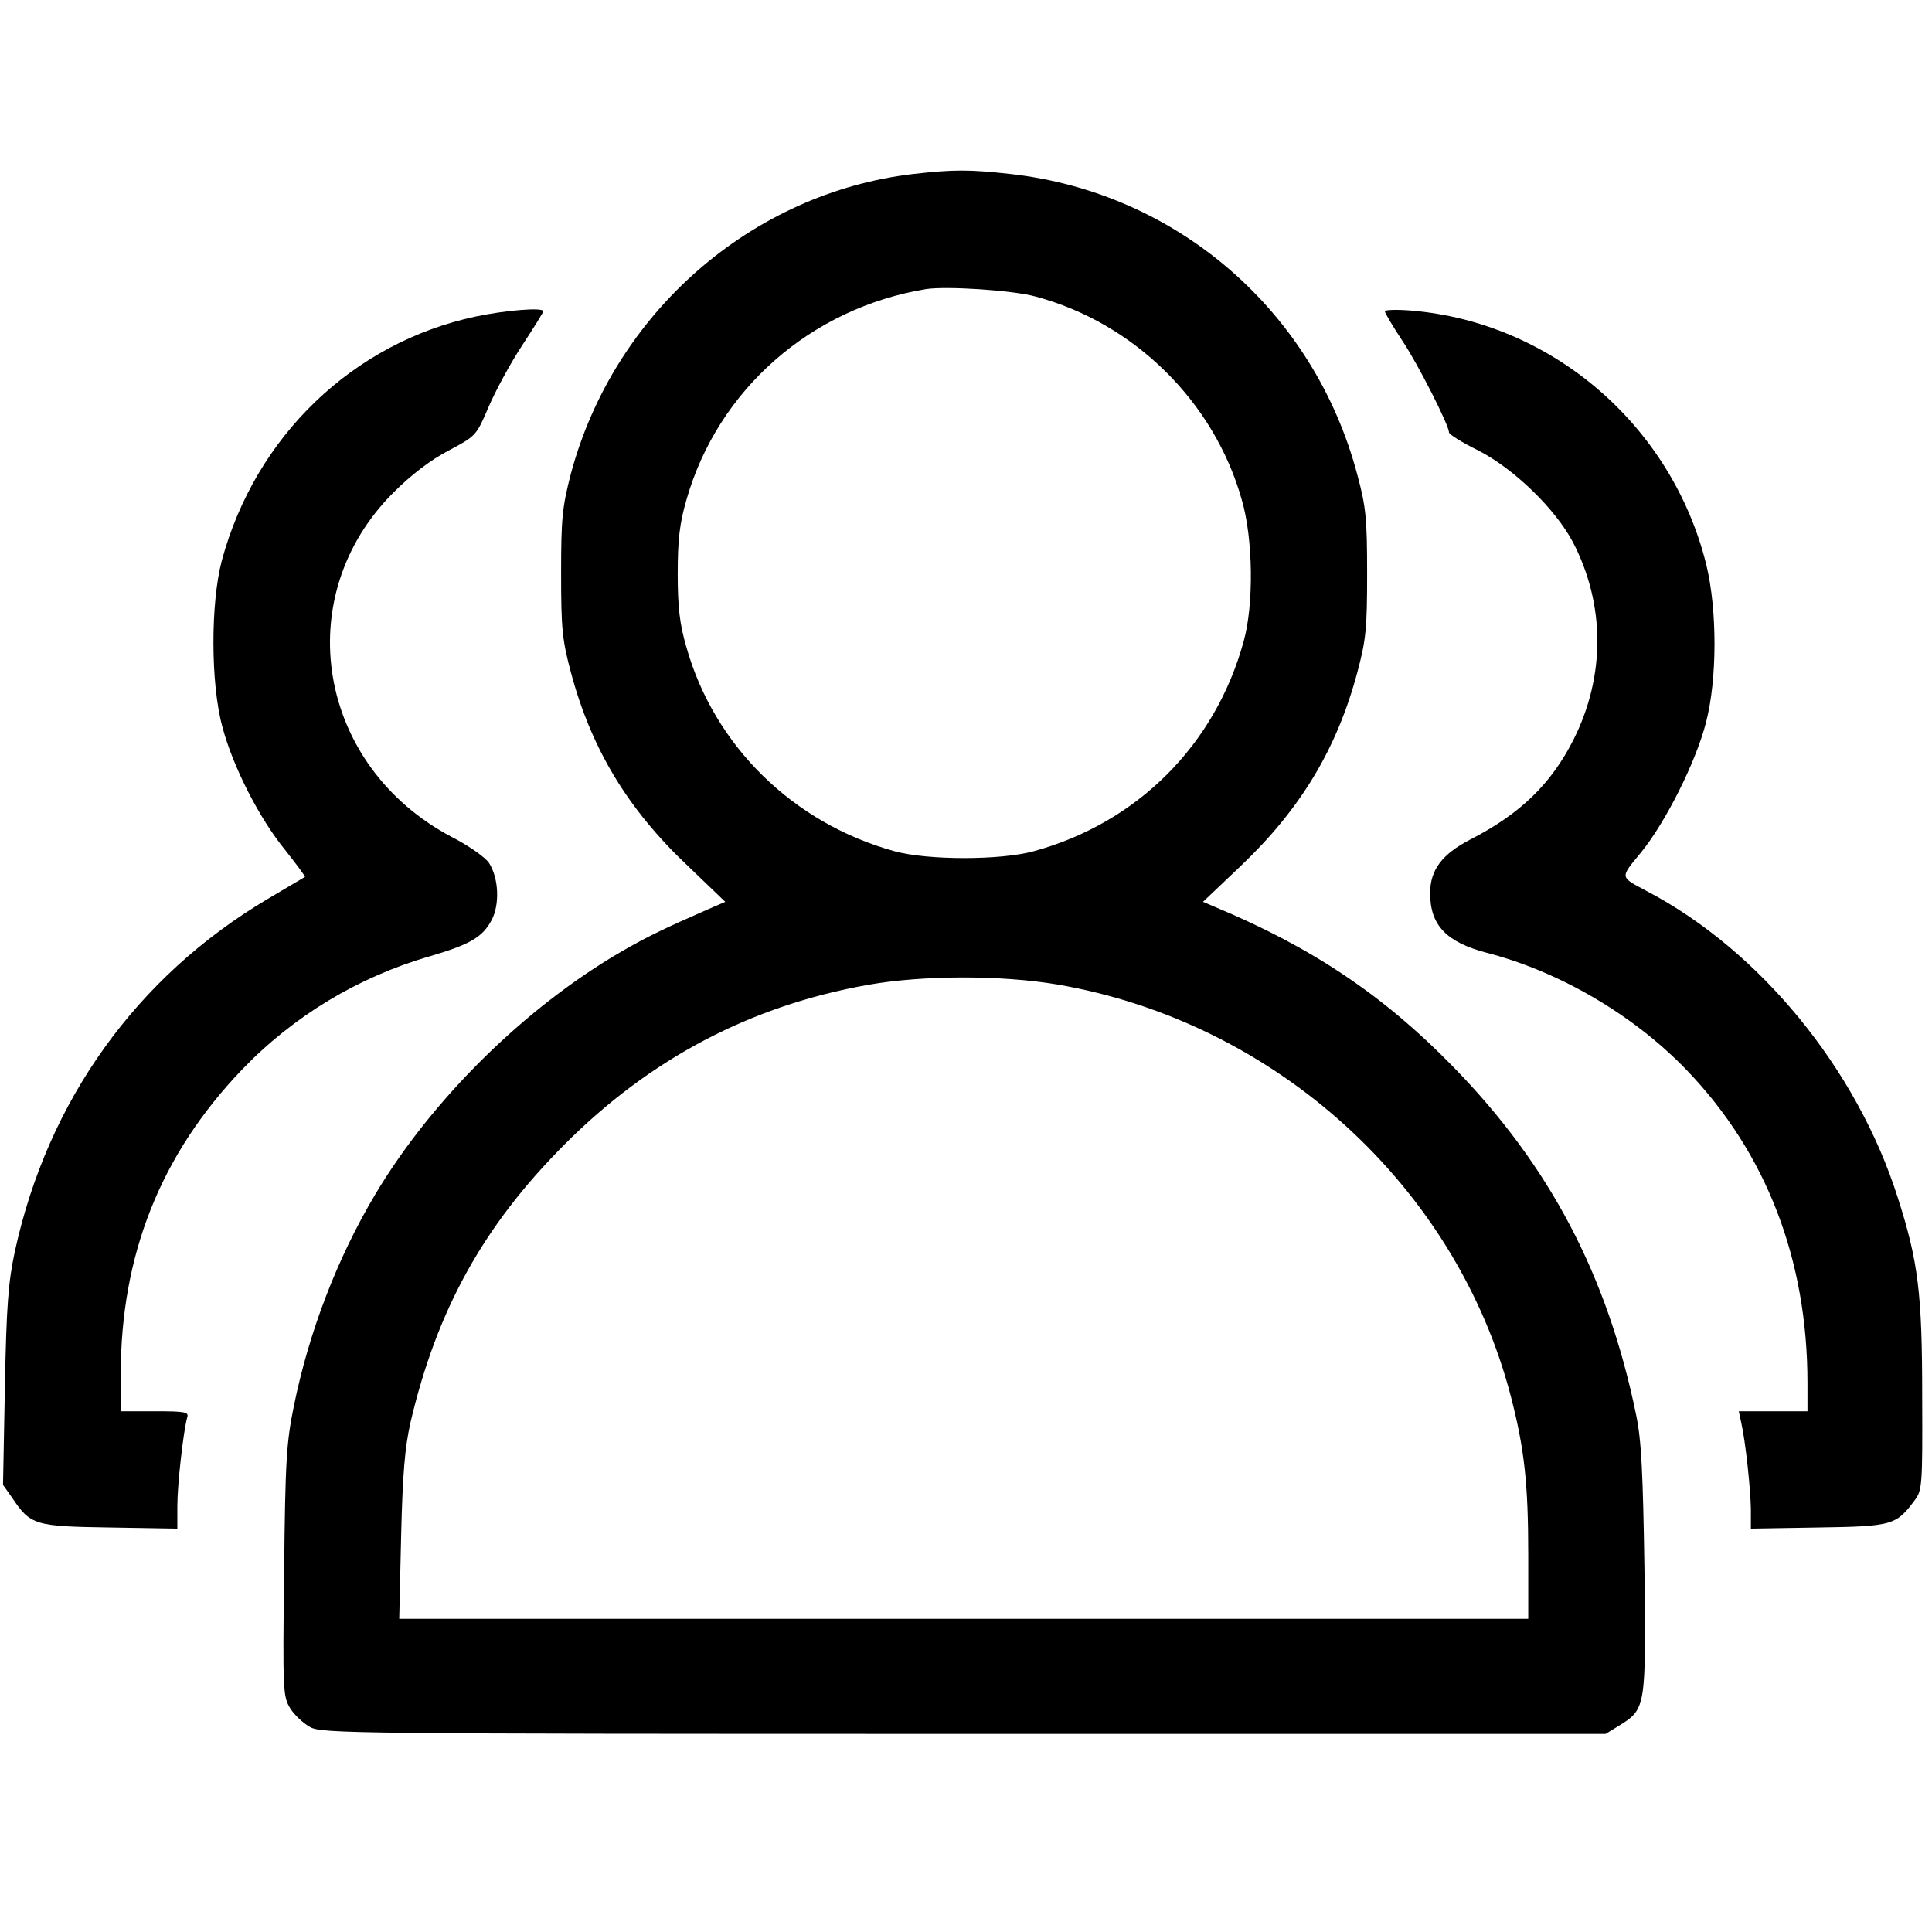 <?xml version="1.0" standalone="no"?>
<!DOCTYPE svg PUBLIC "-//W3C//DTD SVG 20010904//EN"
 "http://www.w3.org/TR/2001/REC-SVG-20010904/DTD/svg10.dtd">
<svg version="1.0" xmlns="http://www.w3.org/2000/svg"
 width="512pt" height="512pt" viewBox="0 0 512 512"
 preserveAspectRatio="xMidYMid meet">
<g transform="translate(0,512) scale(0.1,-0.1)"
fill="#000000" stroke="none">
<path d="M2421 4659 c-430 -50 -794 -369 -908 -794 -23 -89 -26 -118 -26 -265
0 -146 3 -176 26 -262 54 -202 150 -362 310 -513 l99 -95 -44 -19 c-119 -52
-162 -73 -230 -112 -257 -149 -504 -393 -654 -645 -100 -168 -175 -363 -215
-559 -20 -98 -23 -145 -26 -440 -4 -316 -3 -331 16 -362 11 -18 35 -40 53 -50
31 -17 115 -18 1733 -18 l1700 0 36 22 c71 44 71 48 67 413 -4 257 -8 343 -22
410 -76 370 -229 661 -485 923 -184 189 -374 316 -630 423 l-33 14 99 94 c160
152 256 312 310 514 23 86 26 116 26 262 0 145 -3 177 -26 262 -115 434 -478
748 -920 797 -108 12 -149 12 -256 0z m324 -325 c261 -70 473 -279 546 -539
30 -103 32 -277 5 -374 -75 -275 -282 -482 -557 -557 -88 -24 -280 -24 -368 0
-269 74 -478 279 -552 541 -18 62 -23 106 -23 195 0 89 5 133 23 195 83 292
330 509 636 559 54 8 229 -3 290 -20z m57 -1823 c578 -99 1057 -534 1202
-1092 36 -139 46 -231 46 -420 l0 -169 -1496 0 -1496 0 5 218 c4 168 10 236
25 303 70 298 193 520 407 735 228 229 495 369 805 424 146 26 354 26 502 1z"/>
<path d="M1260 4281 c-324 -69 -583 -317 -672 -646 -30 -113 -30 -325 1 -440
28 -107 99 -245 167 -328 30 -38 54 -70 52 -71 -2 -1 -46 -27 -98 -58 -348
-206 -584 -535 -671 -936 -17 -80 -22 -143 -26 -357 l-5 -260 24 -34 c49 -73
60 -76 259 -79 l179 -3 0 60 c0 58 16 198 26 234 5 15 -4 17 -85 17 l-91 0 0
98 c0 317 106 582 320 806 137 143 309 247 500 302 105 31 138 50 162 94 23
42 20 112 -6 153 -10 15 -54 46 -99 69 -356 188 -432 636 -154 913 46 46 98
86 146 111 73 39 73 39 106 116 18 42 58 116 89 163 31 47 56 88 56 90 0 11
-100 3 -180 -14z"/>
<path d="M3670 4295 c0 -4 20 -38 45 -76 42 -62 125 -226 125 -245 0 -5 35
-27 78 -48 95 -49 203 -154 250 -242 86 -165 87 -355 2 -524 -59 -117 -141
-197 -274 -265 -75 -39 -106 -81 -106 -142 0 -85 43 -130 150 -158 194 -50
391 -166 531 -312 210 -219 319 -501 319 -828 l0 -75 -91 0 -91 0 6 -28 c12
-52 25 -177 26 -230 l0 -53 179 3 c196 3 206 6 255 72 20 26 21 40 20 274 0
274 -10 358 -65 529 -108 340 -365 654 -664 811 -73 39 -73 34 -16 103 65 80
145 239 172 344 30 115 30 298 1 418 -91 369 -409 643 -783 674 -38 3 -69 2
-69 -2z"/>
</g>
</svg>
